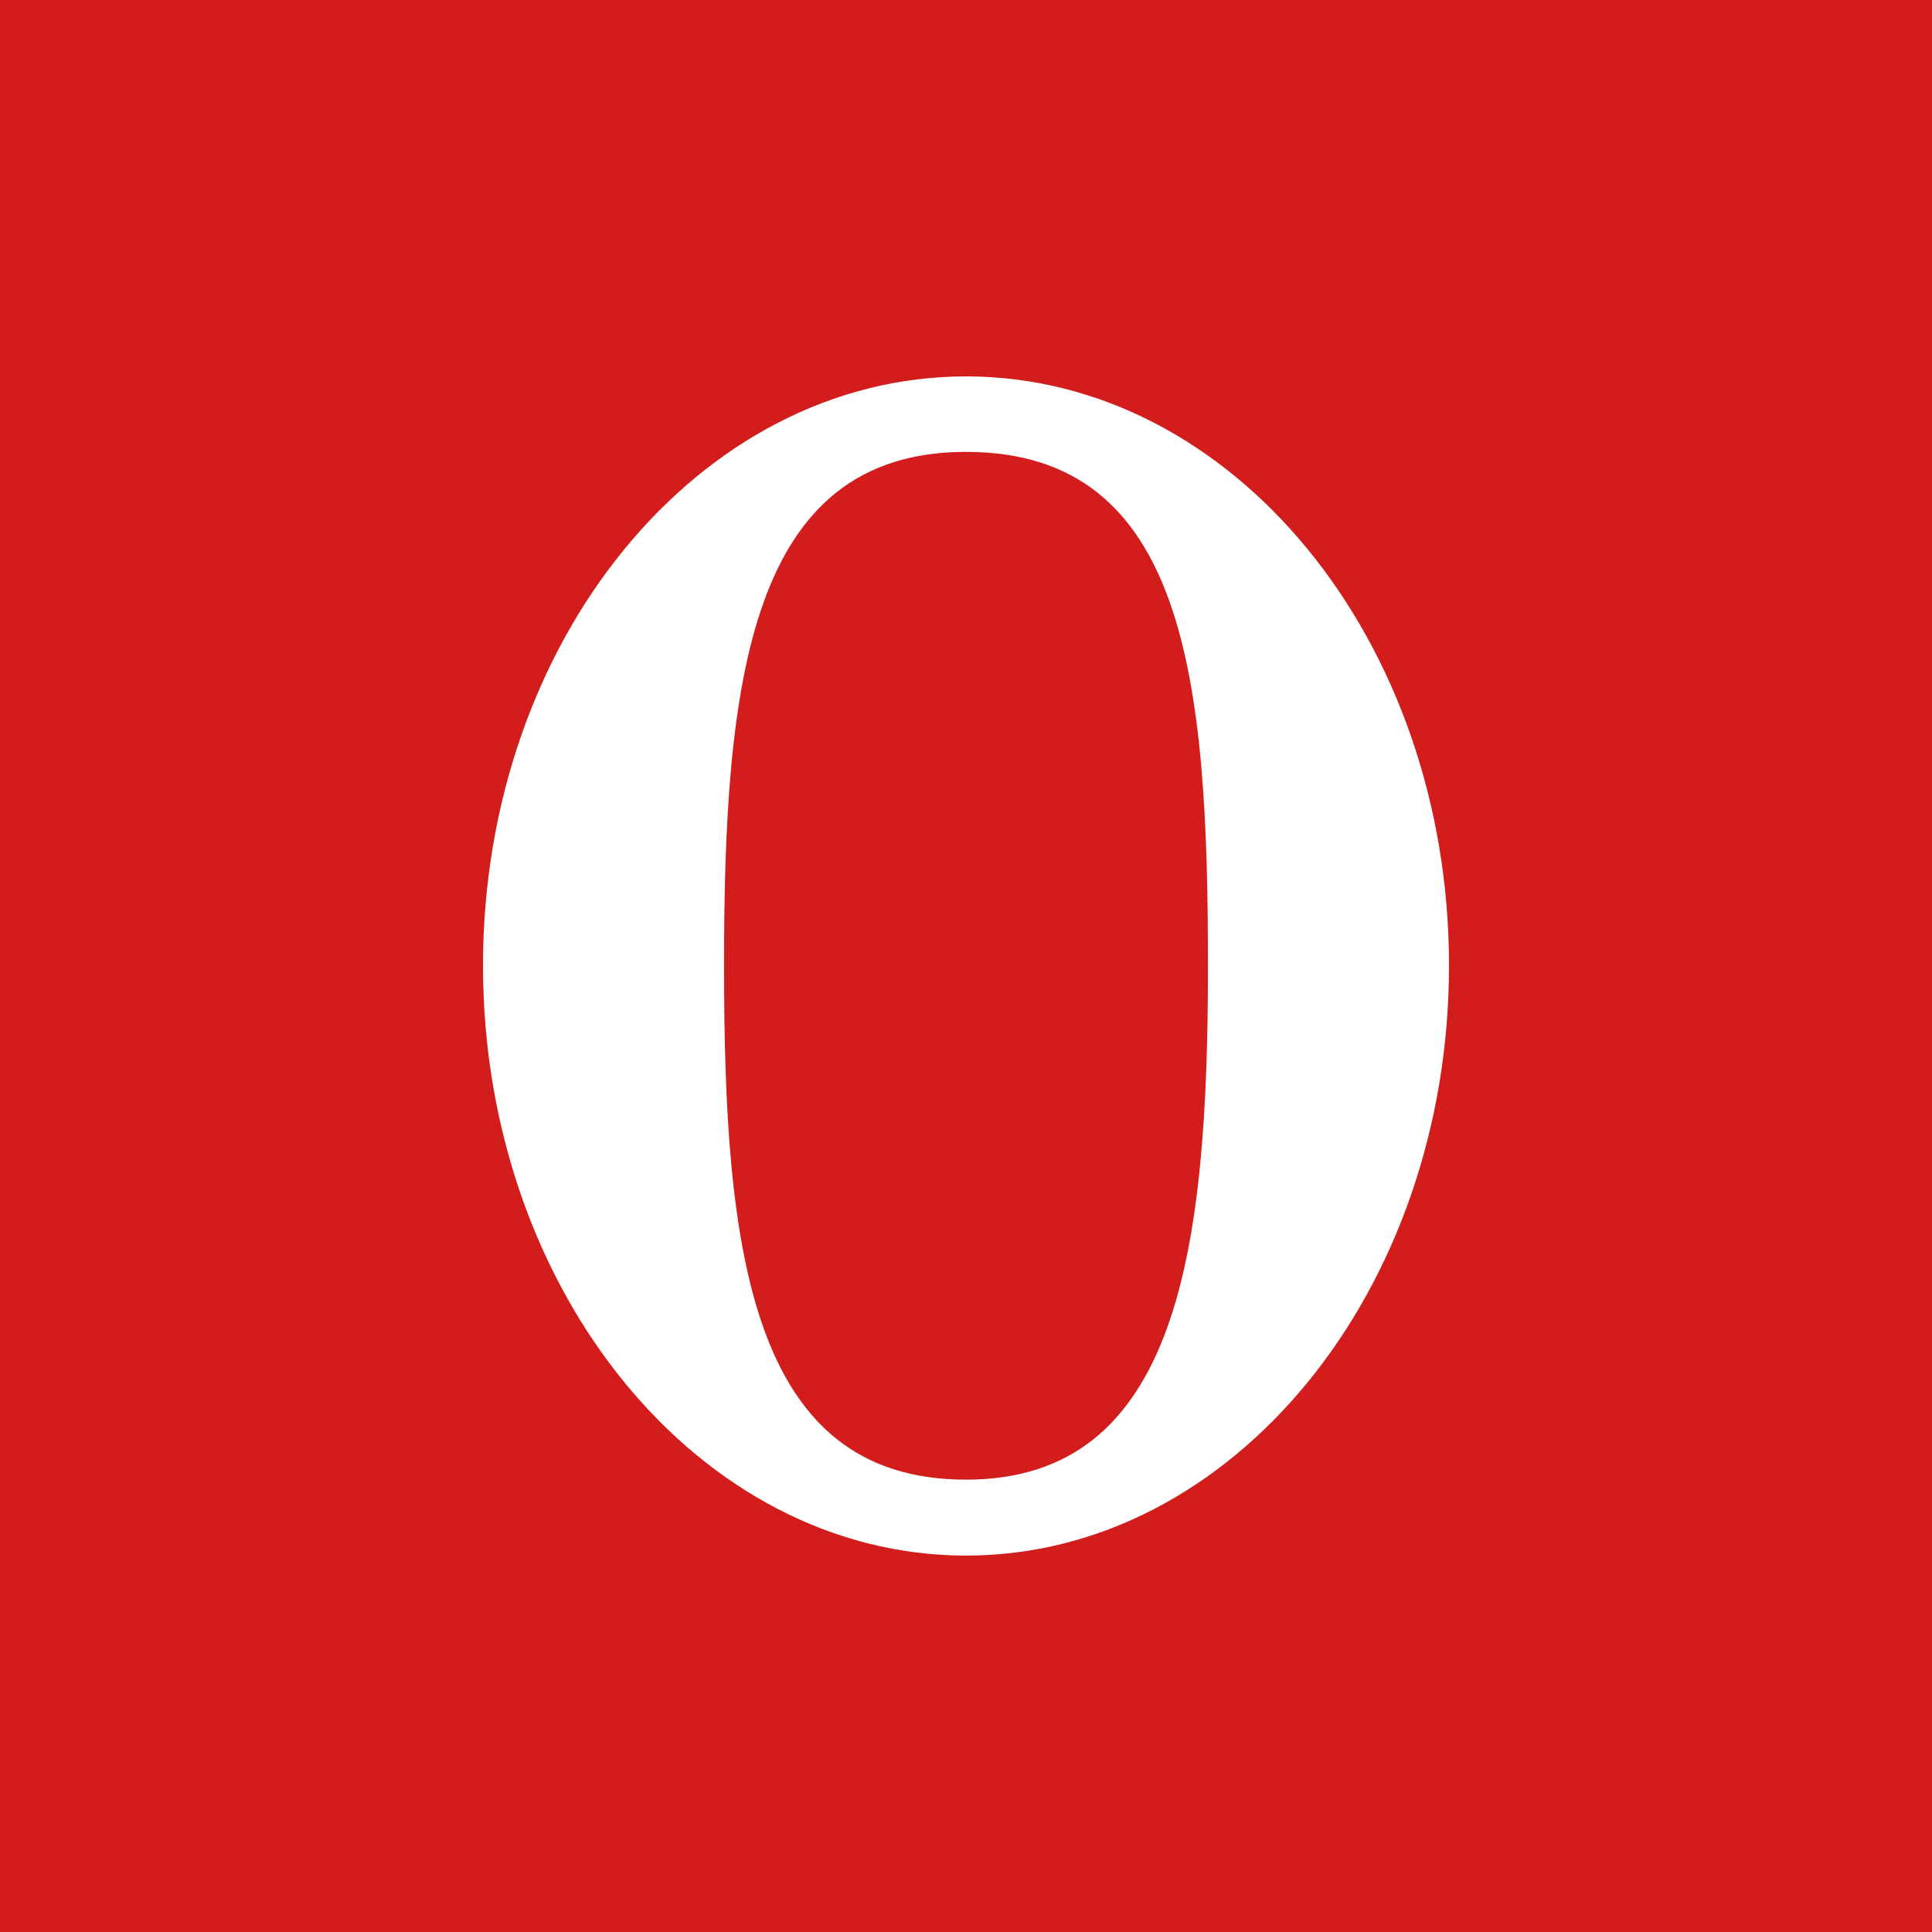 <?xml version="1.0" encoding="UTF-8" standalone="no"?>
<!-- Created with Inkscape (http://www.inkscape.org/) -->

<svg
   xmlns:dc="http://purl.org/dc/elements/1.1/"
   xmlns:cc="http://creativecommons.org/ns#"
   xmlns:rdf="http://www.w3.org/1999/02/22-rdf-syntax-ns#"
   xmlns:svg="http://www.w3.org/2000/svg"
   xmlns="http://www.w3.org/2000/svg"
   xmlns:xlink="http://www.w3.org/1999/xlink"
   xmlns:sodipodi="http://sodipodi.sourceforge.net/DTD/sodipodi-0.dtd"
   xmlns:inkscape="http://www.inkscape.org/namespaces/inkscape"
   version="1.0"
   width="96"
   height="96"
   id="svg2408"
   inkscape:version="0.48.4 r9939"
   sodipodi:docname="libreoffice-base.svg">
  <sodipodi:namedview
     pagecolor="#ffffff"
     bordercolor="#666666"
     borderopacity="1"
     objecttolerance="10"
     gridtolerance="10"
     guidetolerance="10"
     inkscape:pageopacity="0"
     inkscape:pageshadow="2"
     inkscape:window-width="1366"
     inkscape:window-height="726"
     id="namedview114"
     showgrid="false"
     inkscape:zoom="2.8284272"
     inkscape:cx="7.5480438"
     inkscape:cy="63.112857"
     inkscape:window-x="0"
     inkscape:window-y="20"
     inkscape:window-maximized="1"
     inkscape:current-layer="svg2408" />
  <defs
     id="defs2410">
    <linearGradient
       id="linearGradient3853">
      <stop
         id="stop3855"
         style="stop-color:#e88d01;stop-opacity:0.184"
         offset="0" />
      <stop
         id="stop3863"
         style="stop-color:#e58907;stop-opacity:0.411"
         offset="0.5" />
      <stop
         id="stop4397"
         style="stop-color:#e48a0a;stop-opacity:0.682"
         offset="0.75" />
      <stop
         id="stop3859"
         style="stop-color:#e4870a;stop-opacity:1"
         offset="1" />
    </linearGradient>
    <linearGradient
       id="linearGradient3698">
      <stop
         id="stop3700"
         style="stop-color:#f0a801;stop-opacity:0.186"
         offset="0" />
      <stop
         id="stop3711"
         style="stop-color:#f0a801;stop-opacity:0.357"
         offset="0.5" />
      <stop
         id="stop4395"
         style="stop-color:#e8a301;stop-opacity:0.837"
         offset="0.75" />
      <stop
         id="stop3703"
         style="stop-color:#e09201;stop-opacity:1"
         offset="1" />
    </linearGradient>
    <linearGradient
       id="linearGradient2841">
      <stop
         id="stop2843"
         style="stop-color:#f0bf39;stop-opacity:1"
         offset="0" />
      <stop
         id="stop2845"
         style="stop-color:#f8e699;stop-opacity:1"
         offset="1" />
    </linearGradient>
    <linearGradient
       x1="45.448"
       y1="92.54"
       x2="45.448"
       y2="7.017"
       id="ButtonShadow"
       gradientUnits="userSpaceOnUse"
       gradientTransform="scale(1.006,0.994)">
      <stop
         id="stop3750"
         style="stop-color:#000000;stop-opacity:1"
         offset="0" />
      <stop
         id="stop3752"
         style="stop-color:#000000;stop-opacity:0.588"
         offset="1" />
    </linearGradient>
    <linearGradient
       id="linearGradient3737">
      <stop
         id="stop3739"
         style="stop-color:#ffffff;stop-opacity:1"
         offset="0" />
      <stop
         id="stop3741"
         style="stop-color:#ffffff;stop-opacity:0"
         offset="1" />
    </linearGradient>
    <filter
       color-interpolation-filters="sRGB"
       id="filter3174">
      <feGaussianBlur
         id="feGaussianBlur3176"
         stdDeviation="1.71" />
    </filter>
    <linearGradient
       x1="36.357"
       y1="6"
       x2="36.357"
       y2="63.893"
       id="linearGradient3188"
       xlink:href="#linearGradient3737"
       gradientUnits="userSpaceOnUse" />
    <filter
       x="-0.192"
       y="-0.192"
       width="1.384"
       height="1.384"
       color-interpolation-filters="sRGB"
       id="filter3794">
      <feGaussianBlur
         id="feGaussianBlur3796"
         stdDeviation="5.28" />
    </filter>
    <linearGradient
       x1="48"
       y1="20.221"
       x2="48"
       y2="138.661"
       id="linearGradient3613"
       xlink:href="#linearGradient3737"
       gradientUnits="userSpaceOnUse" />
    <radialGradient
       cx="48"
       cy="90.172"
       r="42"
       fx="48"
       fy="90.172"
       id="radialGradient3619"
       xlink:href="#linearGradient3737"
       gradientUnits="userSpaceOnUse"
       gradientTransform="matrix(1.157,0,0,0.996,-7.551,0.197)" />
    <clipPath
       id="clipPath3613">
      <rect
         width="84"
         height="84"
         rx="6"
         ry="6"
         x="6"
         y="6"
         id="rect3615"
         style="fill:#ffffff;fill-opacity:1;fill-rule:nonzero;stroke:none" />
    </clipPath>
    <linearGradient
       x1="48"
       y1="90"
       x2="48"
       y2="5.988"
       id="linearGradient3617"
       xlink:href="#linearGradient2841"
       gradientUnits="userSpaceOnUse" />
    <radialGradient
       cx="43.393"
       cy="30.464"
       r="4.107"
       fx="43.393"
       fy="30.464"
       id="radialGradient4045"
       xlink:href="#linearGradient3853"
       gradientUnits="userSpaceOnUse" />
    <radialGradient
       cx="53.542"
       cy="24.64"
       r="2.143"
       fx="53.542"
       fy="24.64"
       id="radialGradient4047"
       xlink:href="#linearGradient3698"
       gradientUnits="userSpaceOnUse" />
    <radialGradient
       cx="62.679"
       cy="37.607"
       r="5.357"
       fx="62.679"
       fy="37.607"
       id="radialGradient4049"
       xlink:href="#linearGradient3698"
       gradientUnits="userSpaceOnUse" />
    <radialGradient
       cx="30.529"
       cy="62.283"
       r="6.607"
       fx="30.529"
       fy="62.283"
       id="radialGradient4051"
       xlink:href="#linearGradient3698"
       gradientUnits="userSpaceOnUse" />
    <radialGradient
       cx="65.731"
       cy="71.637"
       r="8.214"
       fx="65.731"
       fy="71.637"
       id="radialGradient4053"
       xlink:href="#linearGradient3853"
       gradientUnits="userSpaceOnUse" />
    <radialGradient
       cx="48.796"
       cy="56.426"
       r="3.393"
       fx="48.796"
       fy="56.426"
       id="radialGradient4055"
       xlink:href="#linearGradient3698"
       gradientUnits="userSpaceOnUse" />
    <radialGradient
       cx="33.899"
       cy="87.036"
       r="4.107"
       fx="33.899"
       fy="87.036"
       id="radialGradient4059"
       xlink:href="#linearGradient3698"
       gradientUnits="userSpaceOnUse" />
    <radialGradient
       cx="50.864"
       cy="86.754"
       r="5.357"
       fx="50.864"
       fy="86.754"
       id="radialGradient4061"
       xlink:href="#linearGradient3698"
       gradientUnits="userSpaceOnUse" />
    <radialGradient
       cx="73.393"
       cy="13.679"
       r="3.571"
       fx="73.393"
       fy="13.679"
       id="radialGradient4063"
       xlink:href="#linearGradient3853"
       gradientUnits="userSpaceOnUse" />
    <radialGradient
       cx="80.714"
       cy="25.643"
       r="9.286"
       fx="80.714"
       fy="25.643"
       id="radialGradient4065"
       xlink:href="#linearGradient3698"
       gradientUnits="userSpaceOnUse" />
    <radialGradient
       cx="34.688"
       cy="5.043"
       r="6.071"
       fx="34.688"
       fy="5.043"
       id="radialGradient4073"
       xlink:href="#linearGradient3698"
       gradientUnits="userSpaceOnUse" />
    <radialGradient
       cx="60.239"
       cy="7.869"
       r="2.768"
       fx="60.239"
       fy="7.869"
       id="radialGradient4077"
       xlink:href="#linearGradient3698"
       gradientUnits="userSpaceOnUse" />
    <radialGradient
       cx="82.598"
       cy="69.737"
       r="4.821"
       fx="82.598"
       fy="69.737"
       id="radialGradient4102"
       xlink:href="#linearGradient3698"
       gradientUnits="userSpaceOnUse" />
    <radialGradient
       cx="78.237"
       cy="79.565"
       r="2.143"
       fx="78.237"
       fy="79.565"
       id="radialGradient4105"
       xlink:href="#linearGradient3853"
       gradientUnits="userSpaceOnUse" />
    <radialGradient
       cx="3.023"
       cy="17.705"
       r="7.143"
       fx="3.023"
       fy="17.705"
       id="radialGradient4119"
       xlink:href="#linearGradient3698"
       gradientUnits="userSpaceOnUse"
       gradientTransform="matrix(1,0,0,0.975,0,0.378)" />
    <radialGradient
       cx="12.649"
       cy="34.283"
       r="3.214"
       fx="12.649"
       fy="34.283"
       id="radialGradient4121"
       xlink:href="#linearGradient3698"
       gradientUnits="userSpaceOnUse" />
    <radialGradient
       cx="12.211"
       cy="77.455"
       r="7.857"
       fx="12.211"
       fy="77.455"
       id="radialGradient4125"
       xlink:href="#linearGradient3853"
       gradientUnits="userSpaceOnUse" />
    <clipPath
       id="clipPath4165">
      <rect
         width="84"
         height="84"
         rx="6"
         ry="6"
         x="6"
         y="6"
         id="rect4167"
         style="fill:#ff2a2a;fill-opacity:1;fill-rule:nonzero;stroke:none" />
    </clipPath>
    <radialGradient
       cx="24.821"
       cy="26.357"
       r="8.036"
       fx="24.821"
       fy="26.357"
       id="radialGradient4393"
       xlink:href="#linearGradient3853"
       gradientUnits="userSpaceOnUse" />
    <linearGradient
       x1="45.448"
       y1="92.54"
       x2="45.448"
       y2="7.017"
       id="ButtonShadow-0"
       gradientUnits="userSpaceOnUse"
       gradientTransform="matrix(1.006,0,0,0.994,100,0)">
      <stop
         id="stop3750-8"
         style="stop-color:#000000;stop-opacity:1"
         offset="0" />
      <stop
         id="stop3752-5"
         style="stop-color:#000000;stop-opacity:0.588"
         offset="1" />
    </linearGradient>
    <linearGradient
       x1="32.251"
       y1="6.132"
       x2="32.251"
       y2="90.239"
       id="linearGradient3780"
       xlink:href="#ButtonShadow-0"
       gradientUnits="userSpaceOnUse"
       gradientTransform="matrix(1.024,0,0,1.012,-1.143,-98.071)" />
    <linearGradient
       x1="32.251"
       y1="6.132"
       x2="32.251"
       y2="90.239"
       id="linearGradient3772"
       xlink:href="#ButtonShadow-0"
       gradientUnits="userSpaceOnUse"
       gradientTransform="matrix(1.024,0,0,1.012,-1.143,-98.071)" />
    <linearGradient
       x1="32.251"
       y1="6.132"
       x2="32.251"
       y2="90.239"
       id="linearGradient3725"
       xlink:href="#ButtonShadow-0"
       gradientUnits="userSpaceOnUse"
       gradientTransform="matrix(1.024,0,0,1.012,-1.143,-98.071)" />
    <linearGradient
       x1="32.251"
       y1="6.132"
       x2="32.251"
       y2="90.239"
       id="linearGradient3721"
       xlink:href="#ButtonShadow-0"
       gradientUnits="userSpaceOnUse"
       gradientTransform="translate(0,-97)" />
    <linearGradient
       x1="32.251"
       y1="6.132"
       x2="32.251"
       y2="90.239"
       id="linearGradient3059"
       xlink:href="#ButtonShadow-0"
       gradientUnits="userSpaceOnUse"
       gradientTransform="matrix(1.024,0,0,1.012,-1.143,-98.071)" />
    <linearGradient
       gradientTransform="matrix(1.024,0,0,1.012,-1.143,-98.071)"
       gradientUnits="userSpaceOnUse"
       xlink:href="#ButtonShadow-0-1"
       id="linearGradient3071"
       y2="90.239"
       x2="32.251"
       y1="6.132"
       x1="32.251" />
    <linearGradient
       gradientTransform="translate(0,-97)"
       gradientUnits="userSpaceOnUse"
       xlink:href="#ButtonShadow-0-1"
       id="linearGradient3721-6"
       y2="90.239"
       x2="32.251"
       y1="6.132"
       x1="32.251" />
    <linearGradient
       gradientTransform="matrix(1.024,0,0,1.012,-1.143,-98.071)"
       gradientUnits="userSpaceOnUse"
       xlink:href="#ButtonShadow-0-1"
       id="linearGradient3725-4"
       y2="90.239"
       x2="32.251"
       y1="6.132"
       x1="32.251" />
    <linearGradient
       gradientTransform="matrix(1.024,0,0,1.012,-1.143,-98.071)"
       gradientUnits="userSpaceOnUse"
       xlink:href="#ButtonShadow-0-1"
       id="linearGradient3772-4"
       y2="90.239"
       x2="32.251"
       y1="6.132"
       x1="32.251" />
    <linearGradient
       gradientTransform="matrix(1.024,0,0,1.012,-1.143,-98.071)"
       gradientUnits="userSpaceOnUse"
       xlink:href="#ButtonShadow-0-1"
       id="linearGradient3780-6"
       y2="90.239"
       x2="32.251"
       y1="6.132"
       x1="32.251" />
    <linearGradient
       gradientTransform="matrix(1.006,0,0,0.994,100,0)"
       gradientUnits="userSpaceOnUse"
       id="ButtonShadow-0-1"
       y2="7.017"
       x2="45.448"
       y1="92.54"
       x1="45.448">
      <stop
         offset="0"
         style="stop-color:#000000;stop-opacity:1"
         id="stop3750-8-7" />
      <stop
         offset="1"
         style="stop-color:#000000;stop-opacity:0.588"
         id="stop3752-5-3" />
    </linearGradient>
    <linearGradient
       gradientTransform="matrix(0.636,0,0,0.636,120.72,-34.902)"
       gradientUnits="userSpaceOnUse"
       xlink:href="#L"
       id="linearGradient3965"
       y2="1.642"
       x2="128.261"
       y1="104.655"
       x1="128.261" />
    <linearGradient
       gradientTransform="matrix(0.636,0,0,0.636,120.72,-34.902)"
       gradientUnits="userSpaceOnUse"
       xlink:href="#j"
       id="linearGradient3963"
       y2="127.466"
       x2="128.051"
       y1="215.33"
       x1="128.051" />
    <linearGradient
       gradientTransform="matrix(0.636,0,0,0.636,120.72,-34.902)"
       gradientUnits="userSpaceOnUse"
       xlink:href="#i"
       id="linearGradient3961"
       y2="32.436"
       x2="128.146"
       y1="120.32"
       x1="128.146" />
    <linearGradient
       gradientTransform="matrix(0.636,0,0,0.636,120.72,-34.902)"
       gradientUnits="userSpaceOnUse"
       xlink:href="#h"
       id="linearGradient3959"
       y2="25.654"
       x2="128.297"
       y1="216.157"
       x1="128.297" />
    <linearGradient
       gradientTransform="matrix(0.636,0,0,0.636,120.72,-34.902)"
       gradientUnits="userSpaceOnUse"
       xlink:href="#g"
       id="linearGradient3957"
       y2="24.048"
       x2="129.357"
       y1="217.542"
       x1="126.991" />
    <linearGradient
       gradientTransform="matrix(0.636,0,0,0.636,120.72,-34.902)"
       gradientUnits="userSpaceOnUse"
       xlink:href="#f"
       id="linearGradient3955"
       y2="239.295"
       x2="127.776"
       y1="216.71"
       x1="127.776" />
    <linearGradient
       gradientTransform="matrix(0.636,0,0,0.636,120.72,-34.902)"
       gradientUnits="userSpaceOnUse"
       xlink:href="#e"
       id="linearGradient3953"
       y2="242"
       x2="149"
       y1="15"
       x1="109" />
    <linearGradient
       gradientUnits="userSpaceOnUse"
       id="e"
       y2="242"
       x2="149"
       y1="15"
       x1="109">
      <stop
         offset="0"
         style="stop-color:#ffffff;stop-opacity:1"
         id="stop18" />
      <stop
         offset="0.4"
         style="stop-color:#dddddd;stop-opacity:1"
         id="stop20" />
      <stop
         offset="0.446"
         style="stop-color:#d5d5d5;stop-opacity:1"
         id="stop22" />
      <stop
         offset="0.761"
         style="stop-color:#b4b4b4;stop-opacity:1"
         id="stop28" />
    </linearGradient>
    <linearGradient
       gradientTransform="matrix(2.238,0,0,2.238,-43.443,-25.09)"
       gradientUnits="userSpaceOnUse"
       id="f"
       y2="239.295"
       x2="127.776"
       y1="216.71"
       x1="127.776">
      <stop
         offset="0"
         style="stop-color:#ffffff;stop-opacity:0"
         id="stop31" />
      <stop
         offset="1"
         style="stop-color:#ffffff;stop-opacity:1"
         id="stop37" />
    </linearGradient>
    <linearGradient
       gradientTransform="matrix(2.238,0,0,2.238,-43.443,-25.09)"
       gradientUnits="userSpaceOnUse"
       id="g"
       y2="24.048"
       x2="129.357"
       y1="217.542"
       x1="126.991">
      <stop
         offset="0"
         style="stop-color:#ffffff;stop-opacity:1"
         id="stop40" />
      <stop
         offset="0.981"
         style="stop-color:#aeaeae;stop-opacity:1"
         id="stop44" />
      <stop
         offset="1"
         style="stop-color:#bf2926;stop-opacity:1"
         id="stop46" />
    </linearGradient>
    <linearGradient
       gradientTransform="matrix(2.238,0,0,2.238,-43.443,-25.09)"
       gradientUnits="userSpaceOnUse"
       id="h"
       y2="25.654"
       x2="128.297"
       y1="216.157"
       x1="128.297">
      <stop
         offset="0"
         style="stop-color:#e7e7e7;stop-opacity:1"
         id="stop49" />
      <stop
         offset="1"
         style="stop-color:#a0a0a0;stop-opacity:1"
         id="stop51" />
    </linearGradient>
    <linearGradient
       gradientTransform="matrix(2.238,0,0,2.238,-43.443,-25.09)"
       gradientUnits="userSpaceOnUse"
       id="i"
       y2="32.436"
       x2="128.146"
       y1="120.32"
       x1="128.146">
      <stop
         offset="0"
         style="stop-color:#000000;stop-opacity:0"
         id="stop54" />
      <stop
         offset="1"
         style="stop-color:#000000;stop-opacity:1"
         id="stop62" />
    </linearGradient>
    <linearGradient
       gradientTransform="matrix(2.238,0,0,2.238,-43.443,-25.09)"
       gradientUnits="userSpaceOnUse"
       id="j"
       y2="127.466"
       x2="128.051"
       y1="215.33"
       x1="128.051">
      <stop
         offset="0"
         style="stop-color:#000000;stop-opacity:1"
         id="stop65" />
      <stop
         offset="1"
         style="stop-color:#000000;stop-opacity:0"
         id="stop73" />
    </linearGradient>
    <linearGradient
       gradientTransform="matrix(2.238,0,0,2.238,-43.443,-25.09)"
       gradientUnits="userSpaceOnUse"
       id="L"
       y2="1.642"
       x2="128.261"
       y1="104.655"
       x1="128.261">
      <stop
         offset="0"
         style="stop-color:#ffffff;stop-opacity:0"
         id="stop81" />
      <stop
         offset="1"
         style="stop-color:#ffffff;stop-opacity:1"
         id="stop83" />
    </linearGradient>
    <linearGradient
       gradientTransform="matrix(0.793,0,0,0.793,-12.632,-6.799)"
       gradientUnits="userSpaceOnUse"
       xlink:href="#linearGradient3545"
       id="linearGradient3147"
       y2="106.101"
       x2="68.469"
       y1="32.188"
       x1="68.469" />
    <linearGradient
       id="linearGradient3545">
      <stop
         offset="0"
         style="stop-color:#fafafa;stop-opacity:1"
         id="stop3547" />
      <stop
         offset="0.5"
         style="stop-color:#dcdcdc;stop-opacity:1"
         id="stop3671" />
      <stop
         offset="0.5"
         style="stop-color:#c8c8c8;stop-opacity:1"
         id="stop3674" />
      <stop
         offset="1"
         style="stop-color:#ebebeb;stop-opacity:1"
         id="stop3549" />
    </linearGradient>
    <radialGradient
       gradientTransform="matrix(1.715,6.6254866e-8,-4.2857144e-8,1.109,-34.302,-5.082)"
       gradientUnits="userSpaceOnUse"
       xlink:href="#linearGradient3671"
       id="radialGradient3677"
       fy="46.582"
       fx="48"
       r="42"
       cy="46.582"
       cx="48" />
    <linearGradient
       id="linearGradient3187">
      <stop
         offset="0"
         style="stop-color:#780000;stop-opacity:1"
         id="stop3189" />
      <stop
         offset="1"
         style="stop-color:#e62929;stop-opacity:1"
         id="stop3191" />
    </linearGradient>
    <linearGradient
       gradientUnits="userSpaceOnUse"
       xlink:href="#linearGradient3737-6"
       id="linearGradient2885"
       y2="138.661"
       x2="48"
       y1="20.221"
       x1="48" />
    <filter
       id="filter3794-7"
       color-interpolation-filters="sRGB"
       height="1.384"
       width="1.384"
       y="-0.192"
       x="-0.192">
      <feGaussianBlur
         stdDeviation="5.28"
         id="feGaussianBlur3796-8" />
    </filter>
    <clipPath
       id="clipPath3613-2">
      <rect
         style="fill:#ffffff;fill-opacity:1;fill-rule:nonzero;stroke:none"
         id="rect3615-0"
         y="6"
         x="6"
         ry="6"
         rx="6"
         height="84"
         width="84" />
    </clipPath>
    <linearGradient
       id="linearGradient3737-6">
      <stop
         offset="0"
         style="stop-color:#ffffff;stop-opacity:1"
         id="stop3739-73" />
      <stop
         offset="1"
         style="stop-color:#ffffff;stop-opacity:0"
         id="stop3741-6" />
    </linearGradient>
    <radialGradient
       gradientTransform="matrix(1.157,0,0,0.996,-7.551,0.197)"
       gradientUnits="userSpaceOnUse"
       xlink:href="#linearGradient3737-1"
       id="radialGradient2855"
       fy="90.172"
       fx="48"
       r="42"
       cy="90.172"
       cx="48" />
    <linearGradient
       id="linearGradient3737-1">
      <stop
         offset="0"
         style="stop-color:#ffffff;stop-opacity:1"
         id="stop3739-7" />
      <stop
         offset="1"
         style="stop-color:#ffffff;stop-opacity:0"
         id="stop3741-2" />
    </linearGradient>
    <linearGradient
       gradientUnits="userSpaceOnUse"
       xlink:href="#linearGradient3737-0"
       id="linearGradient3188-9"
       y2="63.893"
       x2="36.357"
       y1="6"
       x1="36.357" />
    <filter
       id="filter3174-0"
       color-interpolation-filters="sRGB">
      <feGaussianBlur
         stdDeviation="1.71"
         id="feGaussianBlur3176-8" />
    </filter>
    <linearGradient
       gradientUnits="userSpaceOnUse"
       xlink:href="#linearGradient3187"
       id="linearGradient3706"
       y2="5.988"
       x2="48"
       y1="90"
       x1="48" />
    <linearGradient
       id="linearGradient3737-0">
      <stop
         offset="0"
         style="stop-color:#ffffff;stop-opacity:1"
         id="stop3739-3" />
      <stop
         offset="1"
         style="stop-color:#ffffff;stop-opacity:0"
         id="stop3741-4" />
    </linearGradient>
    <linearGradient
       gradientTransform="scale(1.006,0.994)"
       gradientUnits="userSpaceOnUse"
       id="ButtonShadow-4"
       y2="7.017"
       x2="45.448"
       y1="92.54"
       x1="45.448">
      <stop
         offset="0"
         style="stop-color:#000000;stop-opacity:1"
         id="stop3750-0" />
      <stop
         offset="1"
         style="stop-color:#000000;stop-opacity:0.588"
         id="stop3752-2" />
    </linearGradient>
    <linearGradient
       id="linearGradient3671">
      <stop
         offset="0"
         style="stop-color:#ff8080;stop-opacity:1"
         id="stop3673" />
      <stop
         offset="1"
         style="stop-color:#ff8080;stop-opacity:0"
         id="stop3675" />
    </linearGradient>
    <linearGradient
       inkscape:collect="always"
       xlink:href="#linearGradient3545"
       id="linearGradient7437"
       gradientUnits="userSpaceOnUse"
       gradientTransform="matrix(0.793,0,0,0.793,-12.632,-6.799)"
       x1="68.469"
       y1="32.188"
       x2="68.469"
       y2="106.101" />
    <linearGradient
       inkscape:collect="always"
       xlink:href="#e"
       id="linearGradient7439"
       gradientUnits="userSpaceOnUse"
       gradientTransform="matrix(0.636,0,0,0.636,120.72,-34.902)"
       x1="109"
       y1="15"
       x2="149"
       y2="242" />
    <linearGradient
       inkscape:collect="always"
       xlink:href="#f"
       id="linearGradient7441"
       gradientUnits="userSpaceOnUse"
       gradientTransform="matrix(0.636,0,0,0.636,120.72,-34.902)"
       x1="127.776"
       y1="216.71"
       x2="127.776"
       y2="239.295" />
    <linearGradient
       inkscape:collect="always"
       xlink:href="#g"
       id="linearGradient7443"
       gradientUnits="userSpaceOnUse"
       gradientTransform="matrix(0.636,0,0,0.636,120.72,-34.902)"
       x1="126.991"
       y1="217.542"
       x2="129.357"
       y2="24.048" />
    <linearGradient
       inkscape:collect="always"
       xlink:href="#h"
       id="linearGradient7445"
       gradientUnits="userSpaceOnUse"
       gradientTransform="matrix(0.636,0,0,0.636,120.72,-34.902)"
       x1="128.297"
       y1="216.157"
       x2="128.297"
       y2="25.654" />
    <linearGradient
       inkscape:collect="always"
       xlink:href="#i"
       id="linearGradient7447"
       gradientUnits="userSpaceOnUse"
       gradientTransform="matrix(0.636,0,0,0.636,120.72,-34.902)"
       x1="128.146"
       y1="120.32"
       x2="128.146"
       y2="32.436" />
    <linearGradient
       inkscape:collect="always"
       xlink:href="#j"
       id="linearGradient7449"
       gradientUnits="userSpaceOnUse"
       gradientTransform="matrix(0.636,0,0,0.636,120.72,-34.902)"
       x1="128.051"
       y1="215.33"
       x2="128.051"
       y2="127.466" />
    <linearGradient
       inkscape:collect="always"
       xlink:href="#L"
       id="linearGradient7451"
       gradientUnits="userSpaceOnUse"
       gradientTransform="matrix(0.636,0,0,0.636,120.72,-34.902)"
       x1="128.261"
       y1="104.655"
       x2="128.261"
       y2="1.642" />
    <linearGradient
       inkscape:collect="always"
       xlink:href="#linearGradient3737-6"
       id="linearGradient7475"
       gradientUnits="userSpaceOnUse"
       x1="48"
       y1="20.221"
       x2="48"
       y2="138.661" />
    <linearGradient
       inkscape:collect="always"
       xlink:href="#linearGradient3187"
       id="linearGradient7478"
       gradientUnits="userSpaceOnUse"
       x1="48"
       y1="90"
       x2="48"
       y2="5.988" />
    <radialGradient
       inkscape:collect="always"
       xlink:href="#linearGradient3671"
       id="radialGradient7480"
       gradientUnits="userSpaceOnUse"
       gradientTransform="matrix(1.715,6.6254866e-8,-4.2857144e-8,1.109,-34.302,-5.082)"
       cx="48"
       cy="46.582"
       fx="48"
       fy="46.582"
       r="42" />
    <linearGradient
       inkscape:collect="always"
       xlink:href="#linearGradient3737-0"
       id="linearGradient7482"
       gradientUnits="userSpaceOnUse"
       x1="36.357"
       y1="6"
       x2="36.357"
       y2="63.893" />
    <radialGradient
       inkscape:collect="always"
       xlink:href="#linearGradient3737-1"
       id="radialGradient7484"
       gradientUnits="userSpaceOnUse"
       gradientTransform="matrix(1.157,0,0,0.996,-7.551,0.197)"
       cx="48"
       cy="90.172"
       fx="48"
       fy="90.172"
       r="42" />
    <radialGradient
       inkscape:collect="always"
       xlink:href="#linearGradient3737-1"
       id="radialGradient7487"
       gradientUnits="userSpaceOnUse"
       gradientTransform="matrix(1.157,0,0,0.996,-227.706,-6.336)"
       cx="48"
       cy="90.172"
       fx="48"
       fy="90.172"
       r="42" />
    <linearGradient
       inkscape:collect="always"
       xlink:href="#linearGradient3737-0"
       id="linearGradient7490"
       gradientUnits="userSpaceOnUse"
       x1="36.357"
       y1="6"
       x2="36.357"
       y2="63.893"
       gradientTransform="translate(-220.155,-6.533)" />
    <radialGradient
       inkscape:collect="always"
       xlink:href="#linearGradient3671"
       id="radialGradient7493"
       gradientUnits="userSpaceOnUse"
       gradientTransform="matrix(1.715,6.6254866e-8,-4.2857144e-8,1.109,-254.456,-11.615)"
       cx="48"
       cy="46.582"
       fx="48"
       fy="46.582"
       r="42" />
    <linearGradient
       inkscape:collect="always"
       xlink:href="#linearGradient3187"
       id="linearGradient7496"
       gradientUnits="userSpaceOnUse"
       x1="48"
       y1="90"
       x2="48"
       y2="5.988"
       gradientTransform="translate(-220.155,-6.533)" />
    <linearGradient
       inkscape:collect="always"
       xlink:href="#ButtonShadow-0-1"
       id="linearGradient7498"
       gradientUnits="userSpaceOnUse"
       gradientTransform="matrix(1.024,0,0,1.012,-1.143,-98.071)"
       x1="32.251"
       y1="6.132"
       x2="32.251"
       y2="90.239" />
    <linearGradient
       inkscape:collect="always"
       xlink:href="#ButtonShadow-0-1"
       id="linearGradient7500"
       gradientUnits="userSpaceOnUse"
       gradientTransform="matrix(1.024,0,0,1.012,-1.143,-98.071)"
       x1="32.251"
       y1="6.132"
       x2="32.251"
       y2="90.239" />
    <linearGradient
       inkscape:collect="always"
       xlink:href="#ButtonShadow-0-1"
       id="linearGradient7502"
       gradientUnits="userSpaceOnUse"
       gradientTransform="matrix(1.024,0,0,1.012,-1.143,-98.071)"
       x1="32.251"
       y1="6.132"
       x2="32.251"
       y2="90.239" />
    <linearGradient
       inkscape:collect="always"
       xlink:href="#ButtonShadow-0-1"
       id="linearGradient7504"
       gradientUnits="userSpaceOnUse"
       gradientTransform="matrix(1.024,0,0,1.012,-1.143,-98.071)"
       x1="32.251"
       y1="6.132"
       x2="32.251"
       y2="90.239" />
    <linearGradient
       inkscape:collect="always"
       xlink:href="#ButtonShadow-0-1"
       id="linearGradient7506"
       gradientUnits="userSpaceOnUse"
       gradientTransform="translate(0,-97)"
       x1="32.251"
       y1="6.132"
       x2="32.251"
       y2="90.239" />
    <linearGradient
       inkscape:collect="always"
       xlink:href="#ButtonShadow-0-1"
       id="linearGradient7509"
       gradientUnits="userSpaceOnUse"
       gradientTransform="translate(-220.155,-90.467)"
       x1="32.251"
       y1="6.132"
       x2="32.251"
       y2="90.239" />
    <linearGradient
       inkscape:collect="always"
       xlink:href="#ButtonShadow-0-1"
       id="linearGradient7512"
       gradientUnits="userSpaceOnUse"
       gradientTransform="matrix(1.024,0,0,1.012,-221.298,-91.538)"
       x1="32.251"
       y1="6.132"
       x2="32.251"
       y2="90.239" />
    <linearGradient
       inkscape:collect="always"
       xlink:href="#ButtonShadow-0-1"
       id="linearGradient7515"
       gradientUnits="userSpaceOnUse"
       gradientTransform="matrix(1.024,0,0,-1.012,-221.298,91.538)"
       x1="32.251"
       y1="6.132"
       x2="32.251"
       y2="90.239" />
    <linearGradient
       inkscape:collect="always"
       xlink:href="#ButtonShadow-0-1"
       id="linearGradient7518"
       gradientUnits="userSpaceOnUse"
       gradientTransform="matrix(1.024,0,0,-1.012,-221.298,91.538)"
       x1="32.251"
       y1="6.132"
       x2="32.251"
       y2="90.239" />
    <linearGradient
       inkscape:collect="always"
       xlink:href="#ButtonShadow-0-1"
       id="linearGradient7521"
       gradientUnits="userSpaceOnUse"
       gradientTransform="matrix(1.024,0,0,-1.012,-221.298,91.538)"
       x1="32.251"
       y1="6.132"
       x2="32.251"
       y2="90.239" />
    <linearGradient
       inkscape:collect="always"
       xlink:href="#ButtonShadow-4"
       id="linearGradient7523"
       gradientUnits="userSpaceOnUse"
       gradientTransform="scale(1.006,0.994)"
       x1="45.448"
       y1="92.54"
       x2="45.448"
       y2="7.017" />
    <linearGradient
       inkscape:collect="always"
       xlink:href="#ButtonShadow-4"
       id="linearGradient7526"
       gradientUnits="userSpaceOnUse"
       gradientTransform="matrix(1.006,0,0,0.994,-220.155,-6.533)"
       x1="45.448"
       y1="92.54"
       x2="45.448"
       y2="7.017" />
    <linearGradient
       inkscape:collect="always"
       xlink:href="#e"
       id="linearGradient7528"
       gradientUnits="userSpaceOnUse"
       gradientTransform="matrix(0.636,0,0,0.636,120.72,-34.902)"
       x1="109"
       y1="15"
       x2="149"
       y2="242" />
    <linearGradient
       inkscape:collect="always"
       xlink:href="#f"
       id="linearGradient7530"
       gradientUnits="userSpaceOnUse"
       gradientTransform="matrix(0.636,0,0,0.636,120.72,-34.902)"
       x1="127.776"
       y1="216.71"
       x2="127.776"
       y2="239.295" />
    <linearGradient
       inkscape:collect="always"
       xlink:href="#g"
       id="linearGradient7532"
       gradientUnits="userSpaceOnUse"
       gradientTransform="matrix(0.636,0,0,0.636,120.72,-34.902)"
       x1="126.991"
       y1="217.542"
       x2="129.357"
       y2="24.048" />
    <linearGradient
       inkscape:collect="always"
       xlink:href="#h"
       id="linearGradient7534"
       gradientUnits="userSpaceOnUse"
       gradientTransform="matrix(0.636,0,0,0.636,120.72,-34.902)"
       x1="128.297"
       y1="216.157"
       x2="128.297"
       y2="25.654" />
    <linearGradient
       inkscape:collect="always"
       xlink:href="#i"
       id="linearGradient7536"
       gradientUnits="userSpaceOnUse"
       gradientTransform="matrix(0.636,0,0,0.636,120.72,-34.902)"
       x1="128.146"
       y1="120.32"
       x2="128.146"
       y2="32.436" />
    <linearGradient
       inkscape:collect="always"
       xlink:href="#j"
       id="linearGradient7538"
       gradientUnits="userSpaceOnUse"
       gradientTransform="matrix(0.636,0,0,0.636,120.72,-34.902)"
       x1="128.051"
       y1="215.33"
       x2="128.051"
       y2="127.466" />
    <linearGradient
       inkscape:collect="always"
       xlink:href="#L"
       id="linearGradient7540"
       gradientUnits="userSpaceOnUse"
       gradientTransform="matrix(0.636,0,0,0.636,120.72,-34.902)"
       x1="128.261"
       y1="104.655"
       x2="128.261"
       y2="1.642" />
    <linearGradient
       inkscape:collect="always"
       xlink:href="#L"
       id="linearGradient7543"
       gradientUnits="userSpaceOnUse"
       gradientTransform="matrix(0.285,0,0,0.286,-118.696,5.256)"
       x1="128.261"
       y1="104.655"
       x2="128.261"
       y2="1.642" />
    <linearGradient
       inkscape:collect="always"
       xlink:href="#j"
       id="linearGradient7547"
       gradientUnits="userSpaceOnUse"
       gradientTransform="matrix(0.285,0,0,0.286,-118.696,5.256)"
       x1="128.051"
       y1="215.33"
       x2="128.051"
       y2="127.466" />
    <linearGradient
       inkscape:collect="always"
       xlink:href="#i"
       id="linearGradient7550"
       gradientUnits="userSpaceOnUse"
       gradientTransform="matrix(0.285,0,0,0.286,-118.696,5.256)"
       x1="128.146"
       y1="120.32"
       x2="128.146"
       y2="32.436" />
    <linearGradient
       inkscape:collect="always"
       xlink:href="#h"
       id="linearGradient7553"
       gradientUnits="userSpaceOnUse"
       gradientTransform="matrix(0.285,0,0,0.286,-118.696,5.256)"
       x1="128.297"
       y1="216.157"
       x2="128.297"
       y2="25.654" />
    <linearGradient
       inkscape:collect="always"
       xlink:href="#g"
       id="linearGradient7556"
       gradientUnits="userSpaceOnUse"
       gradientTransform="matrix(0.285,0,0,0.286,-118.696,5.256)"
       x1="126.991"
       y1="217.542"
       x2="129.357"
       y2="24.048" />
    <linearGradient
       inkscape:collect="always"
       xlink:href="#f"
       id="linearGradient7559"
       gradientUnits="userSpaceOnUse"
       gradientTransform="matrix(0.285,0,0,0.286,-118.696,5.256)"
       x1="127.776"
       y1="216.71"
       x2="127.776"
       y2="239.295" />
    <linearGradient
       inkscape:collect="always"
       xlink:href="#e"
       id="linearGradient7562"
       gradientUnits="userSpaceOnUse"
       gradientTransform="matrix(0.285,0,0,0.286,-118.696,5.256)"
       x1="109"
       y1="15"
       x2="149"
       y2="242" />
  </defs>
  <g
     id="layer2"
     style="display:none">
    <rect
       width="86"
       height="85"
       rx="6"
       ry="6"
       x="5"
       y="7"
       id="rect3745"
       style="opacity:0.9;fill:url(#ButtonShadow);fill-opacity:1;fill-rule:nonzero;stroke:none;filter:url(#filter3174)" />
  </g>
  <rect
     style="fill:#d31c1c;fill-opacity:1;fill-rule:evenodd;stroke:none"
     id="rect3941"
     width="96"
     height="96"
     x="0"
     y="-7.1054274e-15"
     ry="0" />
  <rect
     style="opacity:0.9;fill:url(#linearGradient7526);fill-opacity:1;fill-rule:nonzero;stroke:none;display:none;filter:url(#filter3174-0)"
     id="rect3745-6"
     y="0.467"
     x="-215.155"
     ry="6"
     rx="6"
     height="85"
     width="86" />
  <path
     style="fill:#ffffff;fill-opacity:1;fill-rule:nonzero;stroke:none;display:inline"
     id="path3539"
     inkscape:connector-curvature="0"
     d="m 48,18.703 c -13.243,0 -24,13.109 -24,29.273 0,16.164 10.757,29.32 24,29.32 13.243,0 24,-13.156 24,-29.32 0,-16.164 -10.757,-29.273 -24,-29.273 z m 0,3.75 c 10.971,0 12.023,11.424 12.023,25.523 0,14.1 -1.458,25.547 -12.023,25.547 -10.751,0 -12.023,-11.447 -12.023,-25.547 0,-14.1 1.238,-25.523 12.023,-25.523 z" />
</svg>
